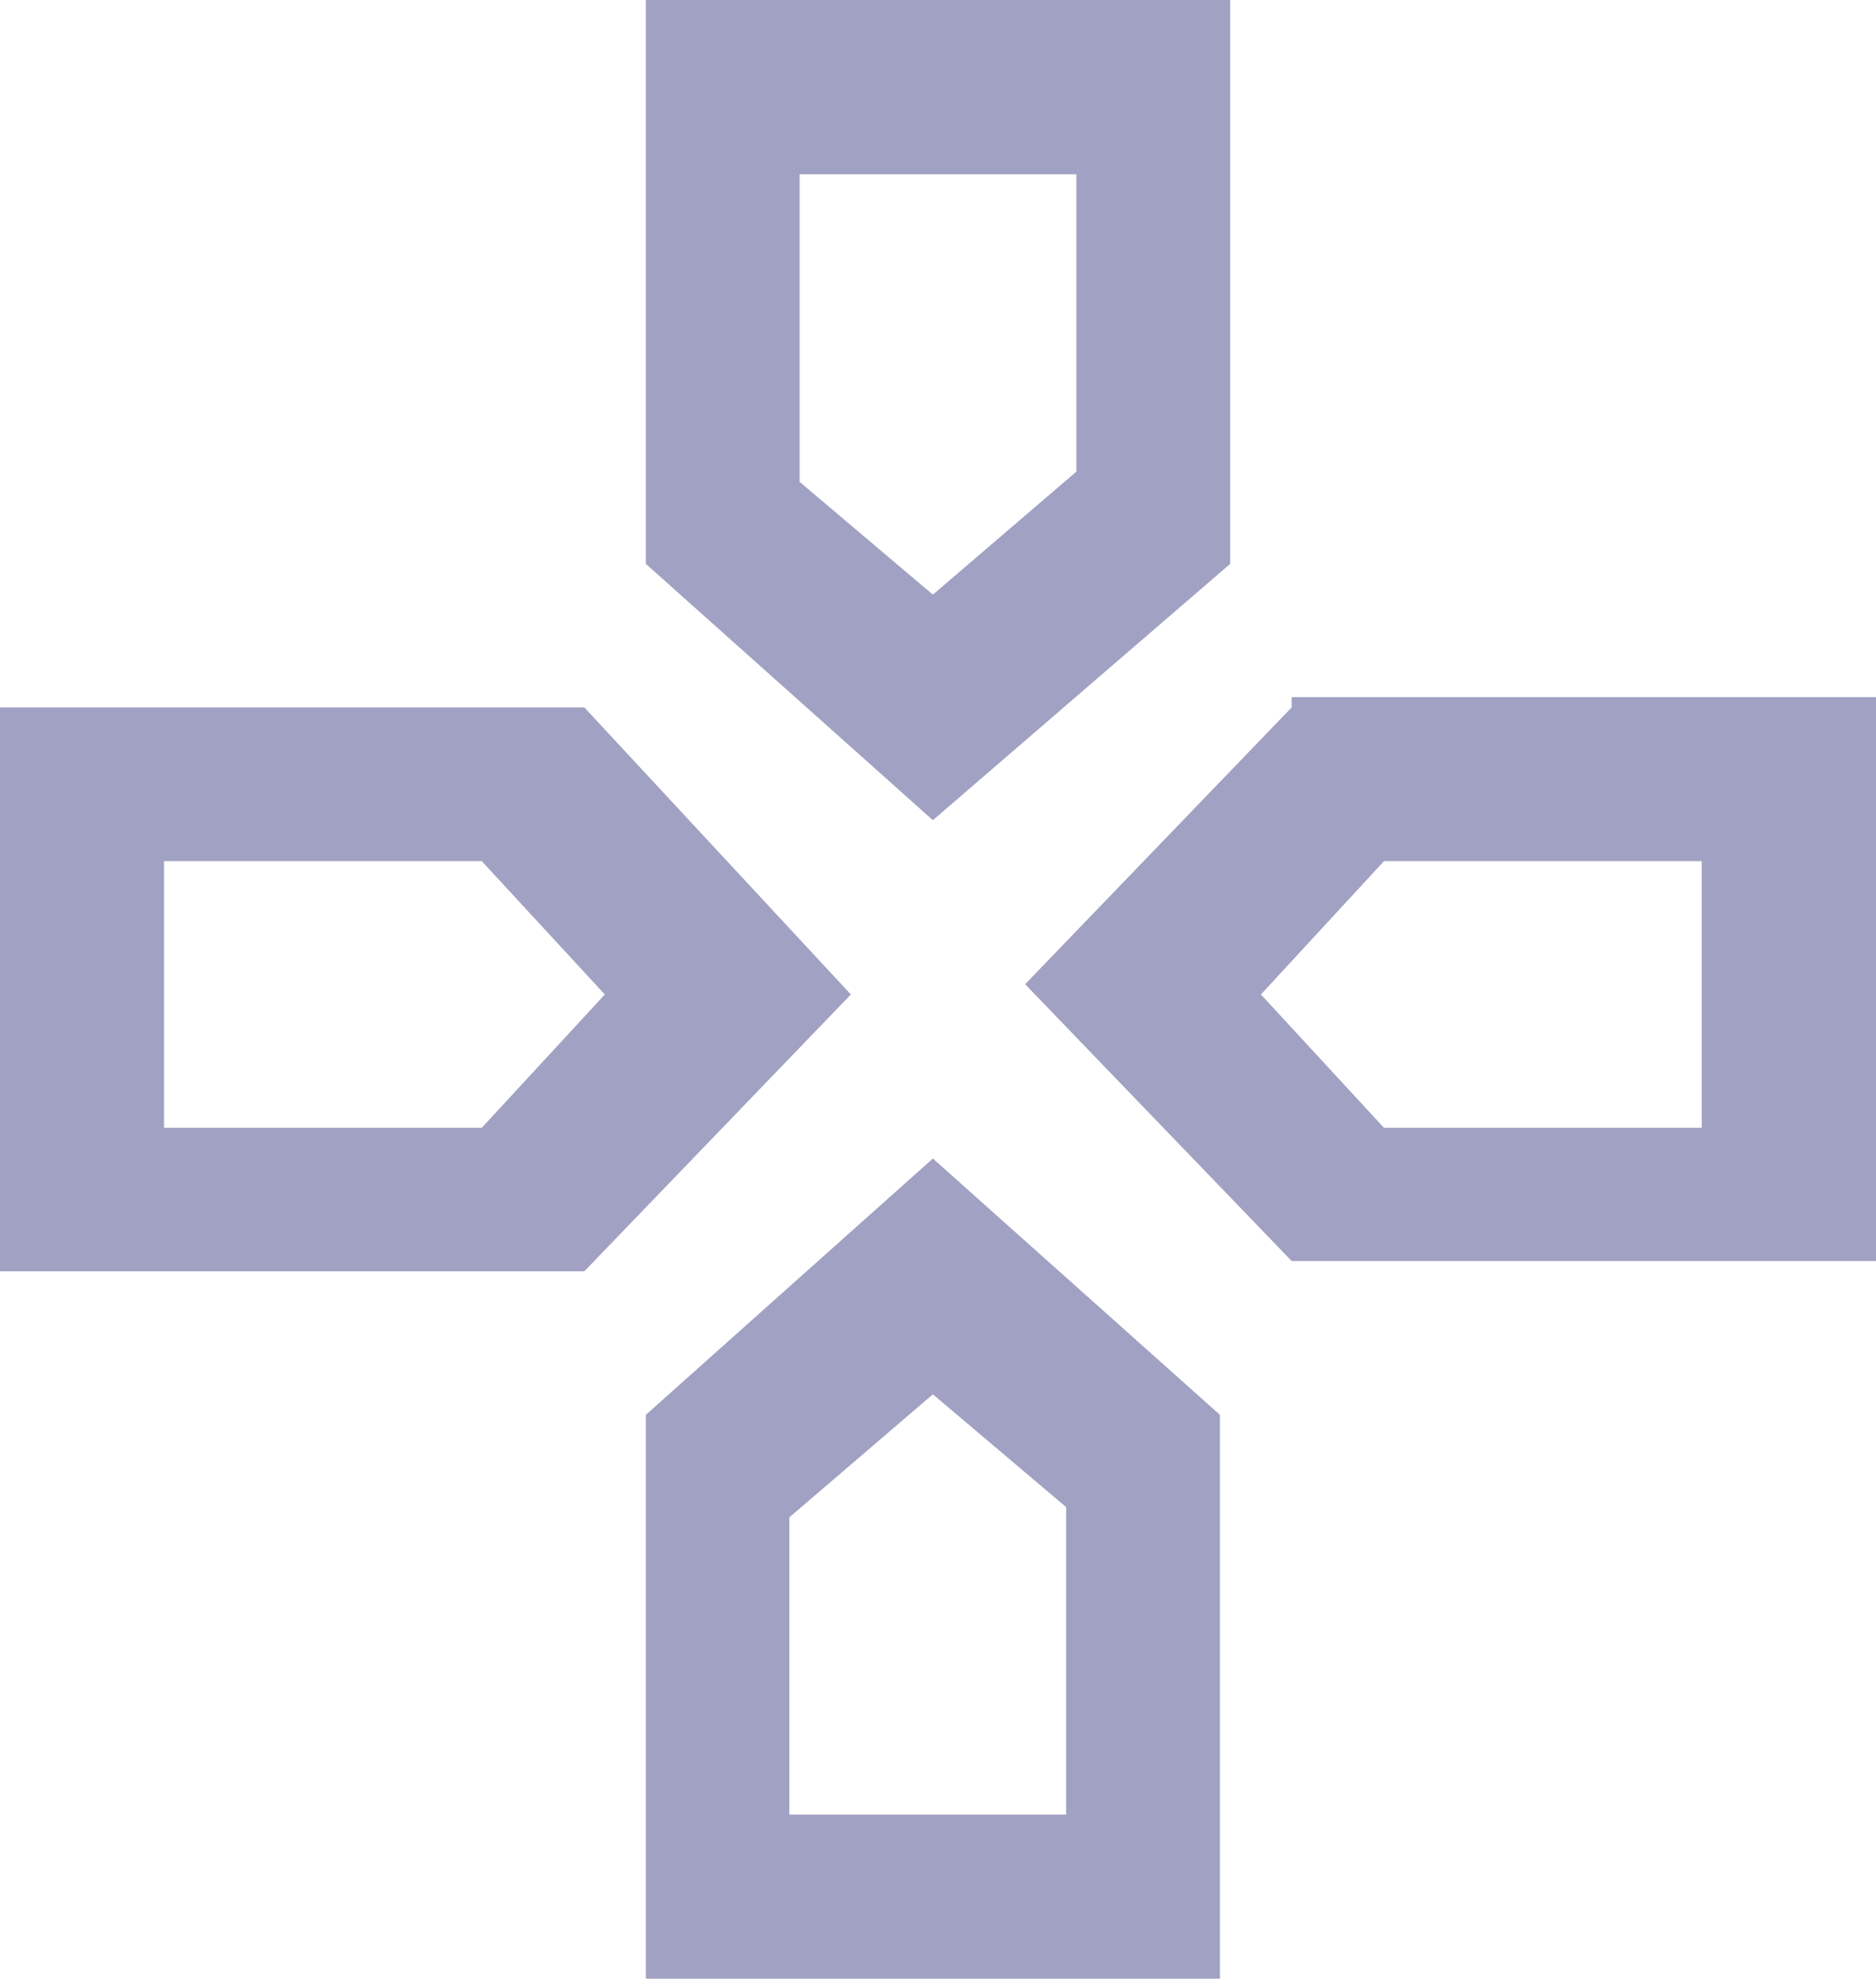 <svg xmlns="http://www.w3.org/2000/svg" width="18.3" height="19.3" viewBox="0 0 18.3 19.3"><defs><style>.a{fill:#a1a1c3;}</style></defs><g transform="translate(-17.7 -264.4)"><path class="a" d="M29.7,269.9v-5.5H24v5.5l2.8,2.5Zm-1.5-3.8V269l-1.4,1.2-1.3-1.1v-3Z"/><path class="a" d="M24,278.2v5.5h5.6v-5.5l-2.8-2.5Zm1.4,3.9v-2.9l1.4-1.2,1.3,1.1v3Z"/><path class="a" d="M23.4,271.3H17.7v5.5h5.7l2.6-2.7Zm-4.1,4.1v-2.6h3.1l1.2,1.3-1.2,1.3H19.3Z"/><path class="a" d="M30.3,271.3,27.7,274l2.6,2.7H36v-5.5H30.3Zm4,1.5v2.6H31.2L30,274.1l1.2-1.3h3.1Z"/></g></svg>